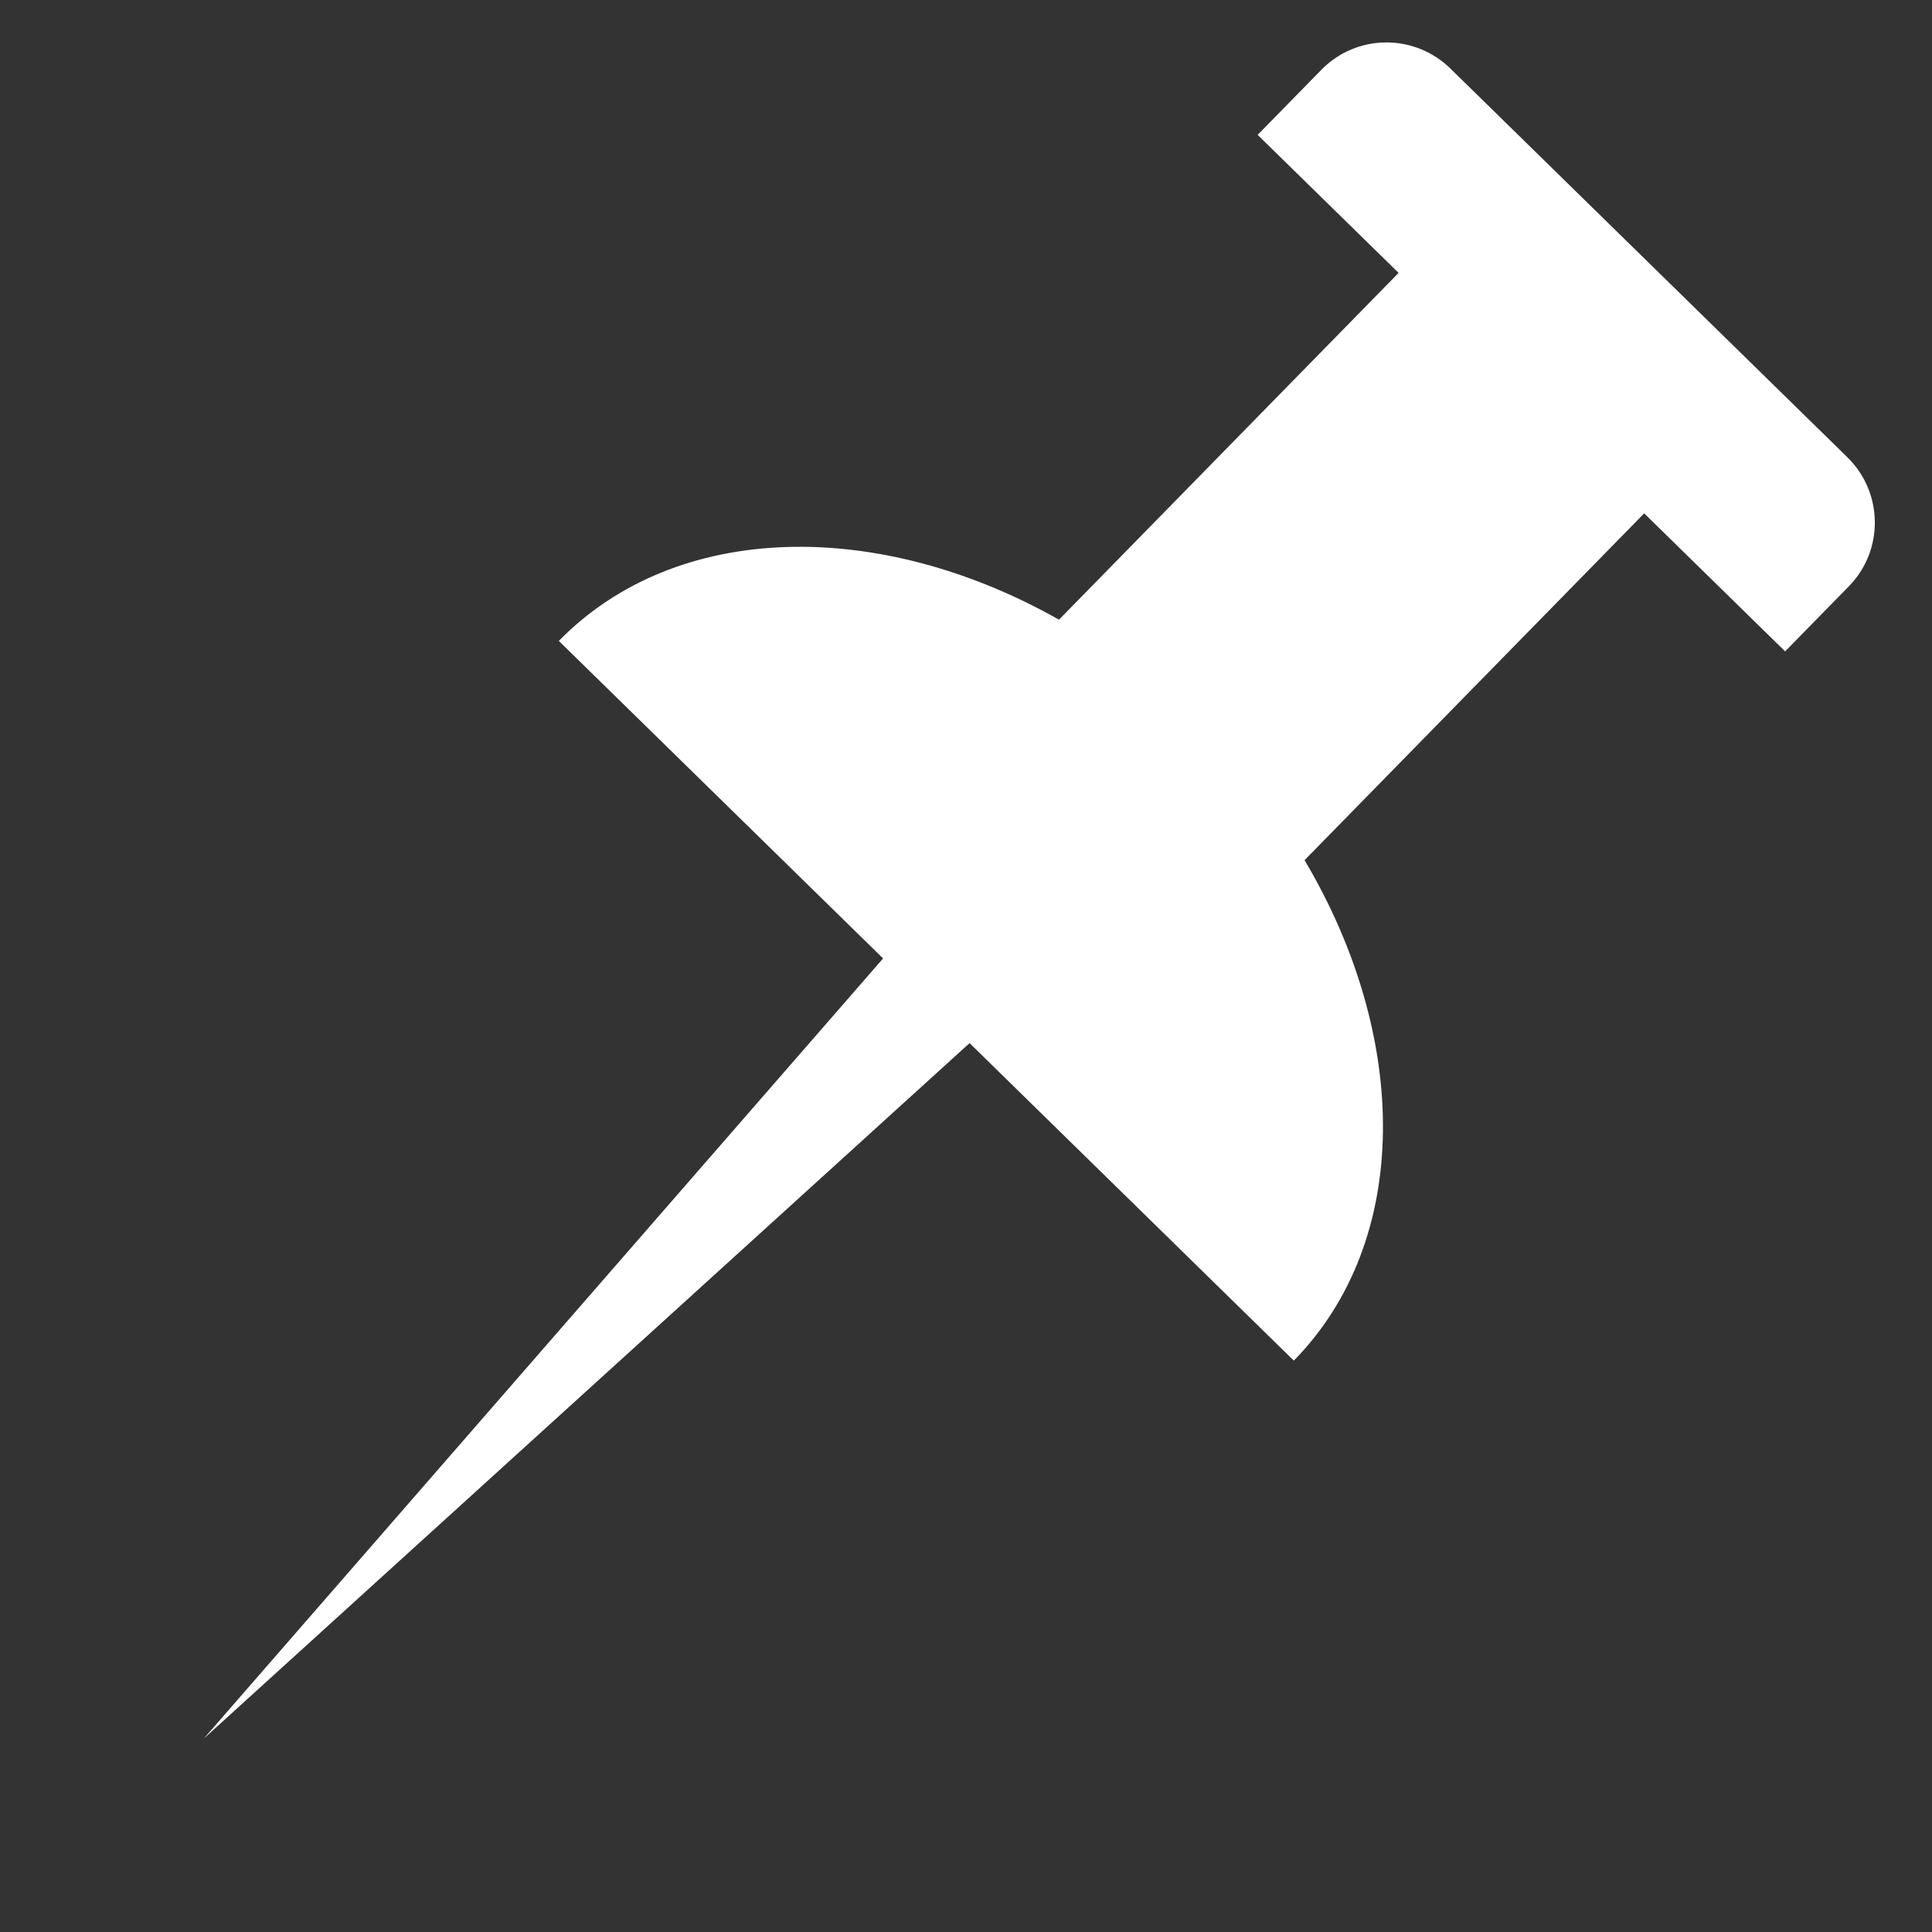 <?xml version="1.0" encoding="UTF-8" standalone="no"?>
<!DOCTYPE svg PUBLIC "-//W3C//DTD SVG 1.1//EN" "http://www.w3.org/Graphics/SVG/1.1/DTD/svg11.dtd">
<svg width="100%" height="100%" viewBox="0 0 29 29" version="1.1" xmlns="http://www.w3.org/2000/svg" xmlns:xlink="http://www.w3.org/1999/xlink" xml:space="preserve" style="fill-rule:evenodd;clip-rule:evenodd;stroke-linejoin:round;stroke-miterlimit:1.414;">
    <rect x="0" y="0" width="29" height="29" fill="#333333" stroke="none"/>
    <g transform="matrix(1.298,1.271,-1.276,1.303,15.722,-20.209)">
        <g>
            <path d="M13.854,6L15.151,6C15.567,6.001 15.904,6.337 15.904,6.75L15.904,7.5L14.274,7.5L14.274,11.495C15.923,11.933 17.104,13.113 17.104,14.5L13.354,14.5L12.854,23L12.354,14.5L8.604,14.5C8.604,13.113 9.785,11.933 11.434,11.495L11.434,7.5L9.804,7.5L9.804,6.75C9.804,6.337 10.14,6.001 10.557,6L13.854,6Z" style="fill:white;"/>
        </g>
    </g>
</svg>
